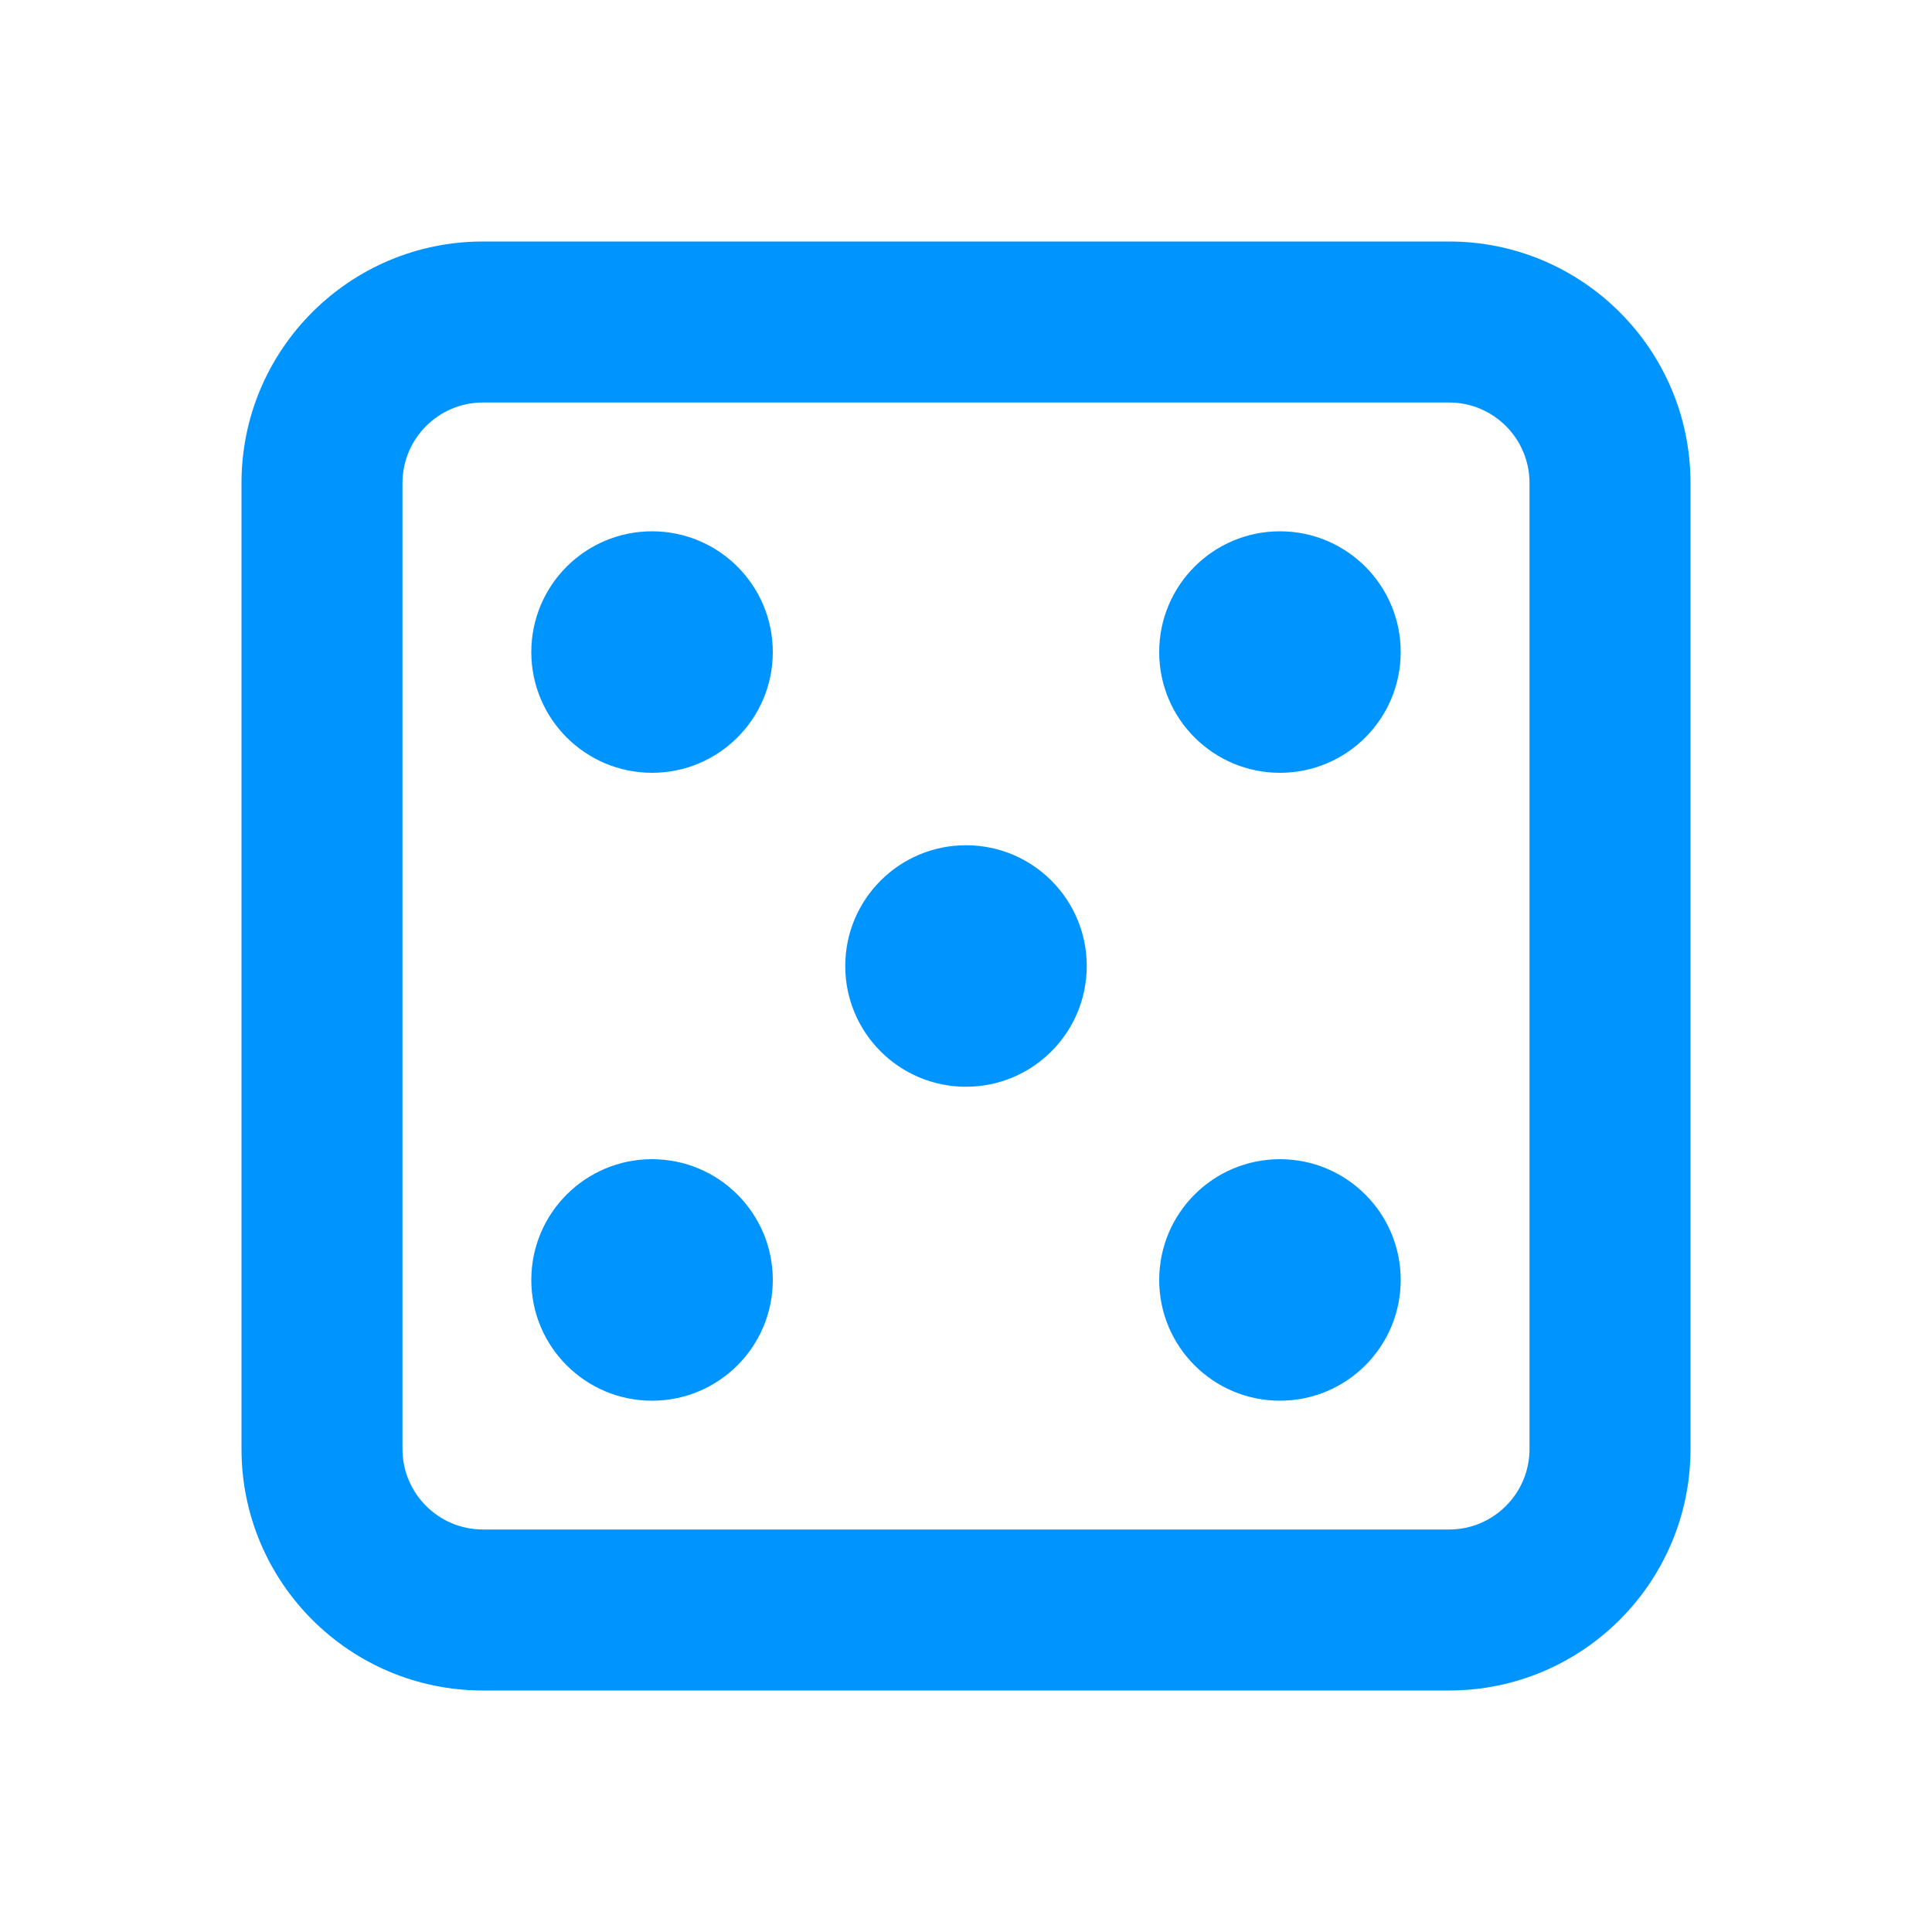 <svg width="40" height="40" viewBox="0 0 40 40" fill="none" xmlns="http://www.w3.org/2000/svg">
<path d="M35 10C35 7.239 32.761 5 30 5H10C7.239 5 5 7.239 5 10V30C5 32.761 7.239 35 10 35H30C32.761 35 35 32.761 35 30V10ZM31.667 30C31.667 30.921 30.921 31.667 30 31.667H10C9.08 31.667 8.333 30.921 8.333 30V10C8.333 9.08 9.08 8.333 10 8.333H30C30.921 8.333 31.667 9.08 31.667 10V30Z" fill="#0094FF"/>
<path d="M13.5 29C14.881 29 16 27.881 16 26.5C16 25.119 14.881 24 13.5 24C12.119 24 11 25.119 11 26.5C11 27.881 12.119 29 13.5 29Z" fill="#0094FF"/>
<path d="M13.5 16C14.881 16 16 14.881 16 13.5C16 12.119 14.881 11 13.5 11C12.119 11 11 12.119 11 13.5C11 14.881 12.119 16 13.5 16Z" fill="#0094FF"/>
<path d="M20 22.5C21.381 22.5 22.5 21.381 22.5 20C22.5 18.619 21.381 17.5 20 17.5C18.619 17.5 17.5 18.619 17.5 20C17.5 21.381 18.619 22.5 20 22.5Z" fill="#0094FF"/>
<path d="M26.5 29C27.881 29 29 27.881 29 26.5C29 25.119 27.881 24 26.5 24C25.119 24 24 25.119 24 26.5C24 27.881 25.119 29 26.5 29Z" fill="#0094FF"/>
<path d="M26.5 16C27.881 16 29 14.881 29 13.5C29 12.119 27.881 11 26.5 11C25.119 11 24 12.119 24 13.5C24 14.881 25.119 16 26.5 16Z" fill="#0094FF"/>
</svg>
